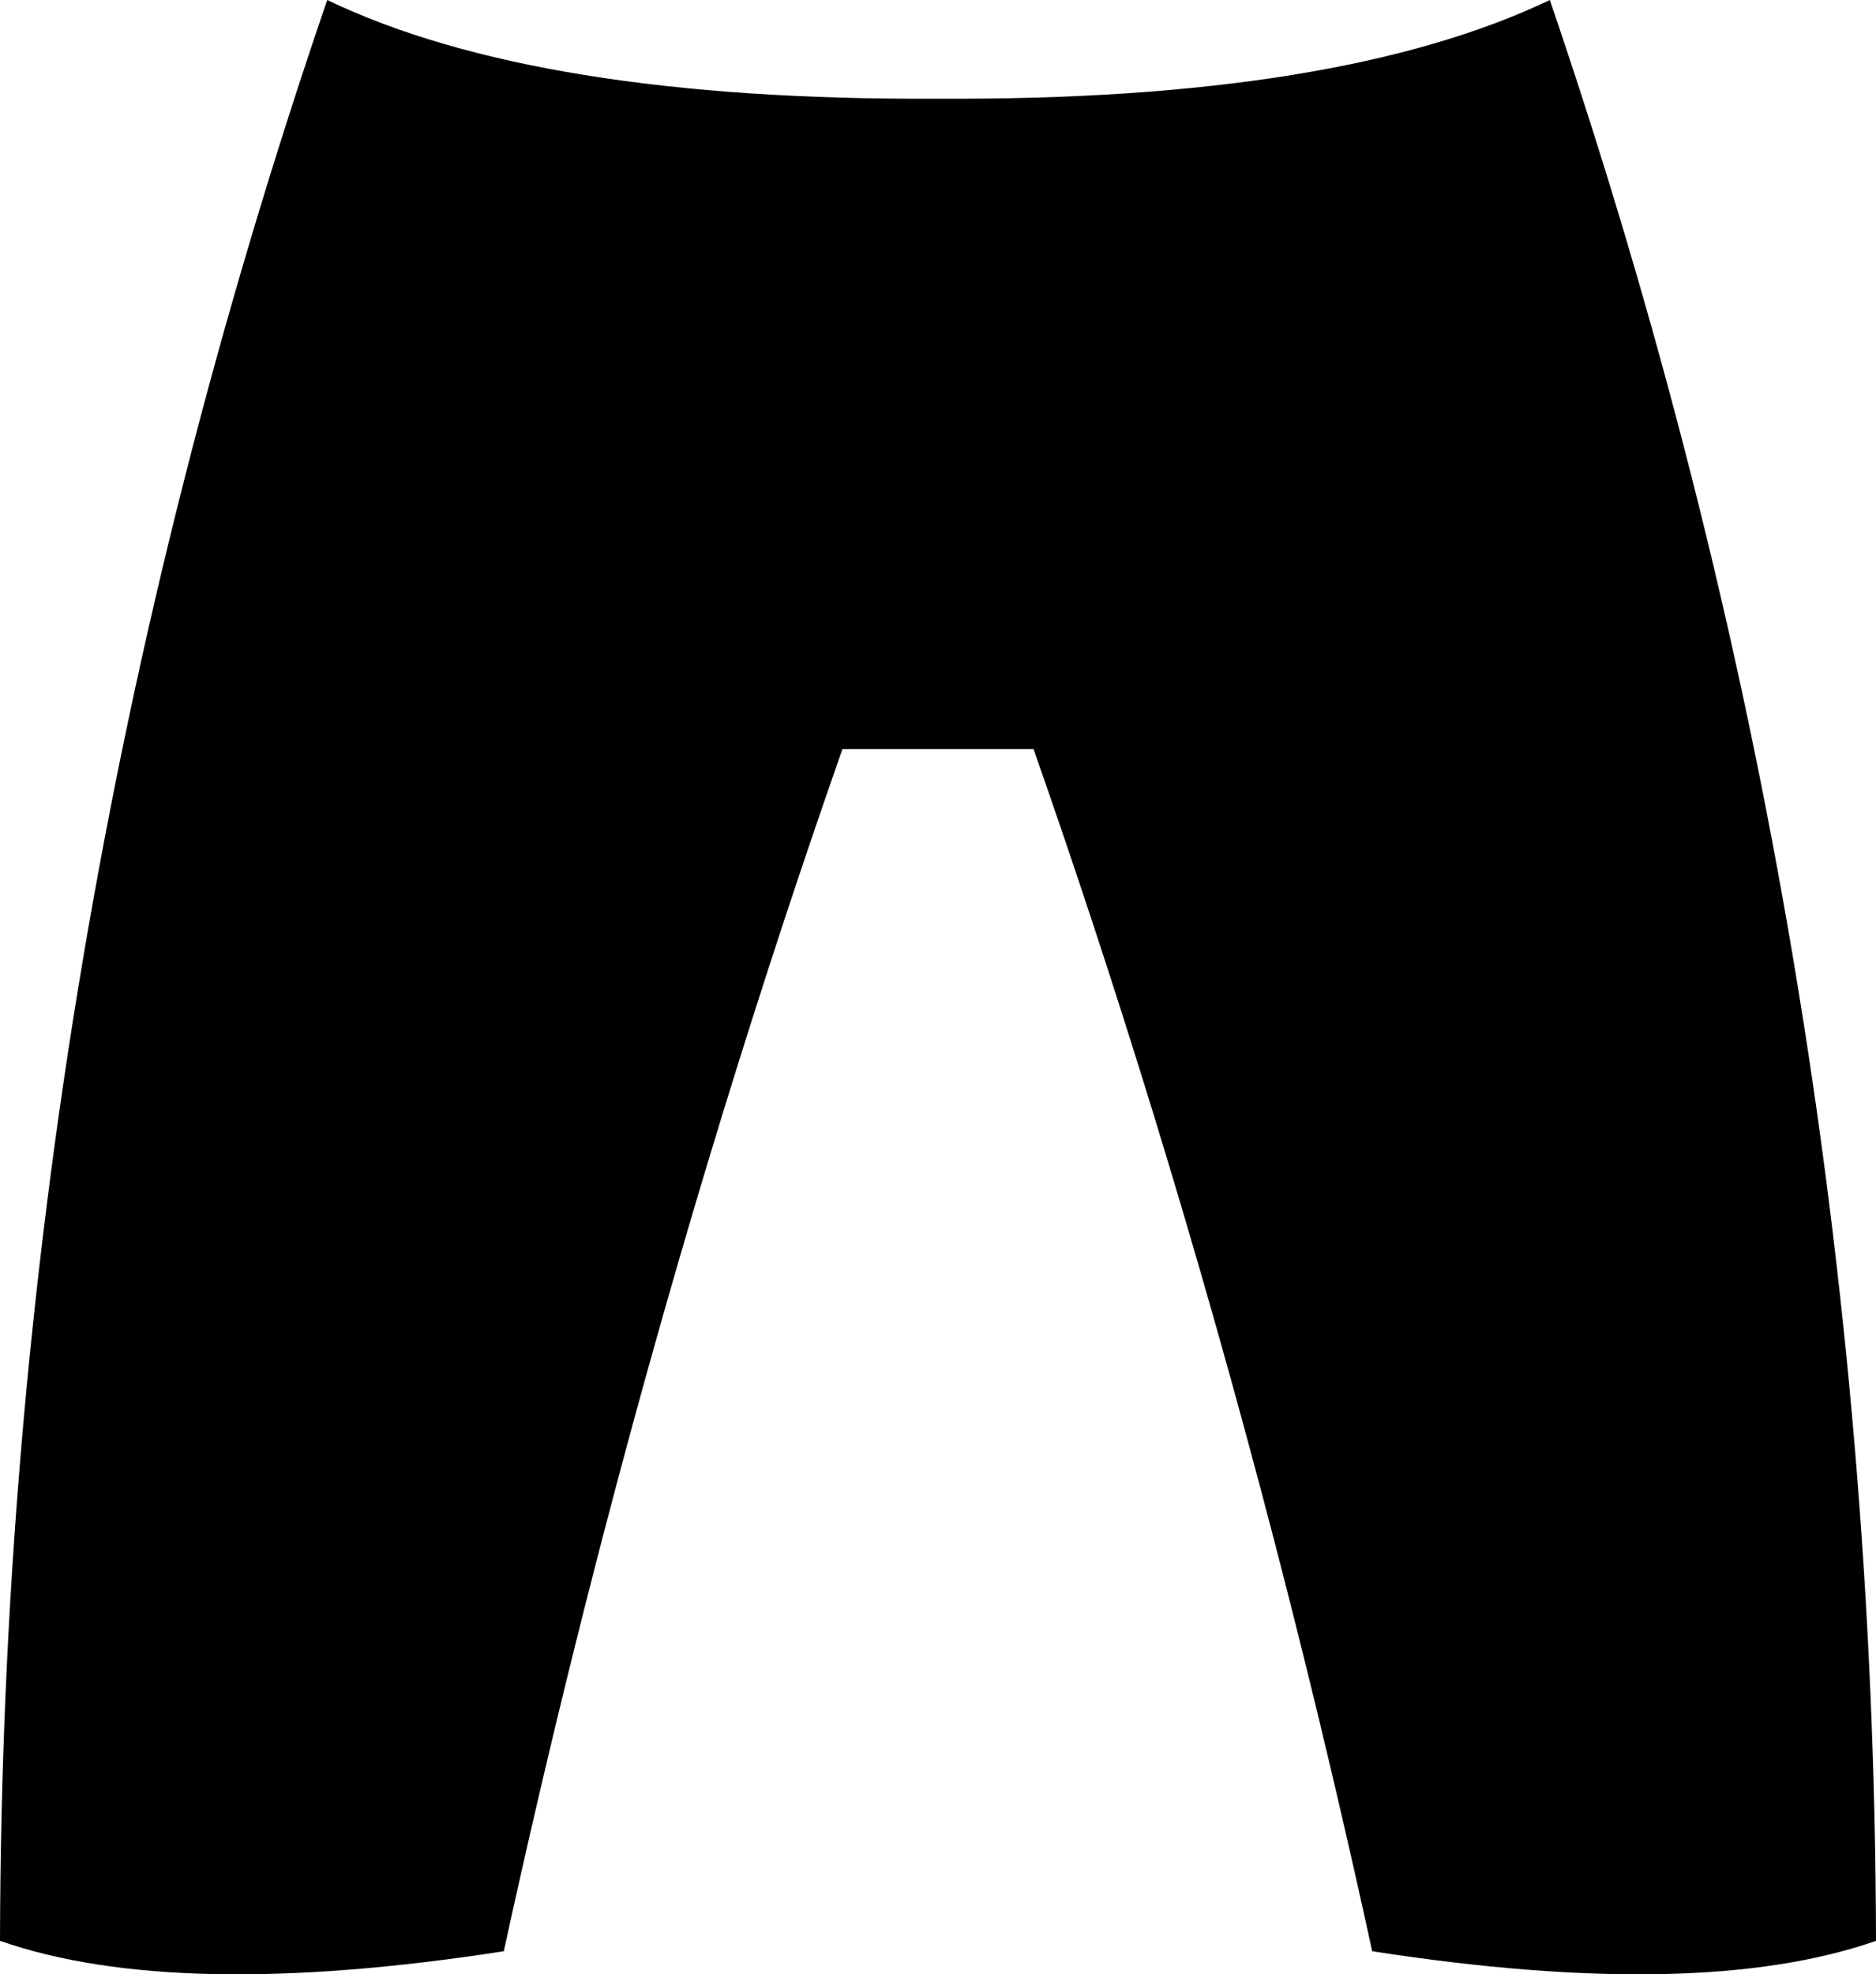 <?xml version="1.0" encoding="UTF-8" standalone="no"?>
<svg xmlns:xlink="http://www.w3.org/1999/xlink" height="95.0px" width="90.3px" xmlns="http://www.w3.org/2000/svg">
  <g transform="matrix(1.0, 0.0, 0.0, 1.0, -354.65, -323.45)">
    <path d="M370.4 323.45 Q380.5 328.3 399.8 328.2 419.1 328.3 429.25 323.45 444.85 369.15 444.95 416.85 436.5 419.8 420.7 417.35 414.15 387.3 404.4 359.5 L395.2 359.5 Q385.45 387.3 378.9 417.35 363.1 419.8 354.65 416.85 354.75 369.15 370.4 323.45" fill="#000000" fill-rule="evenodd" stroke="none"/>
  </g>
</svg>
